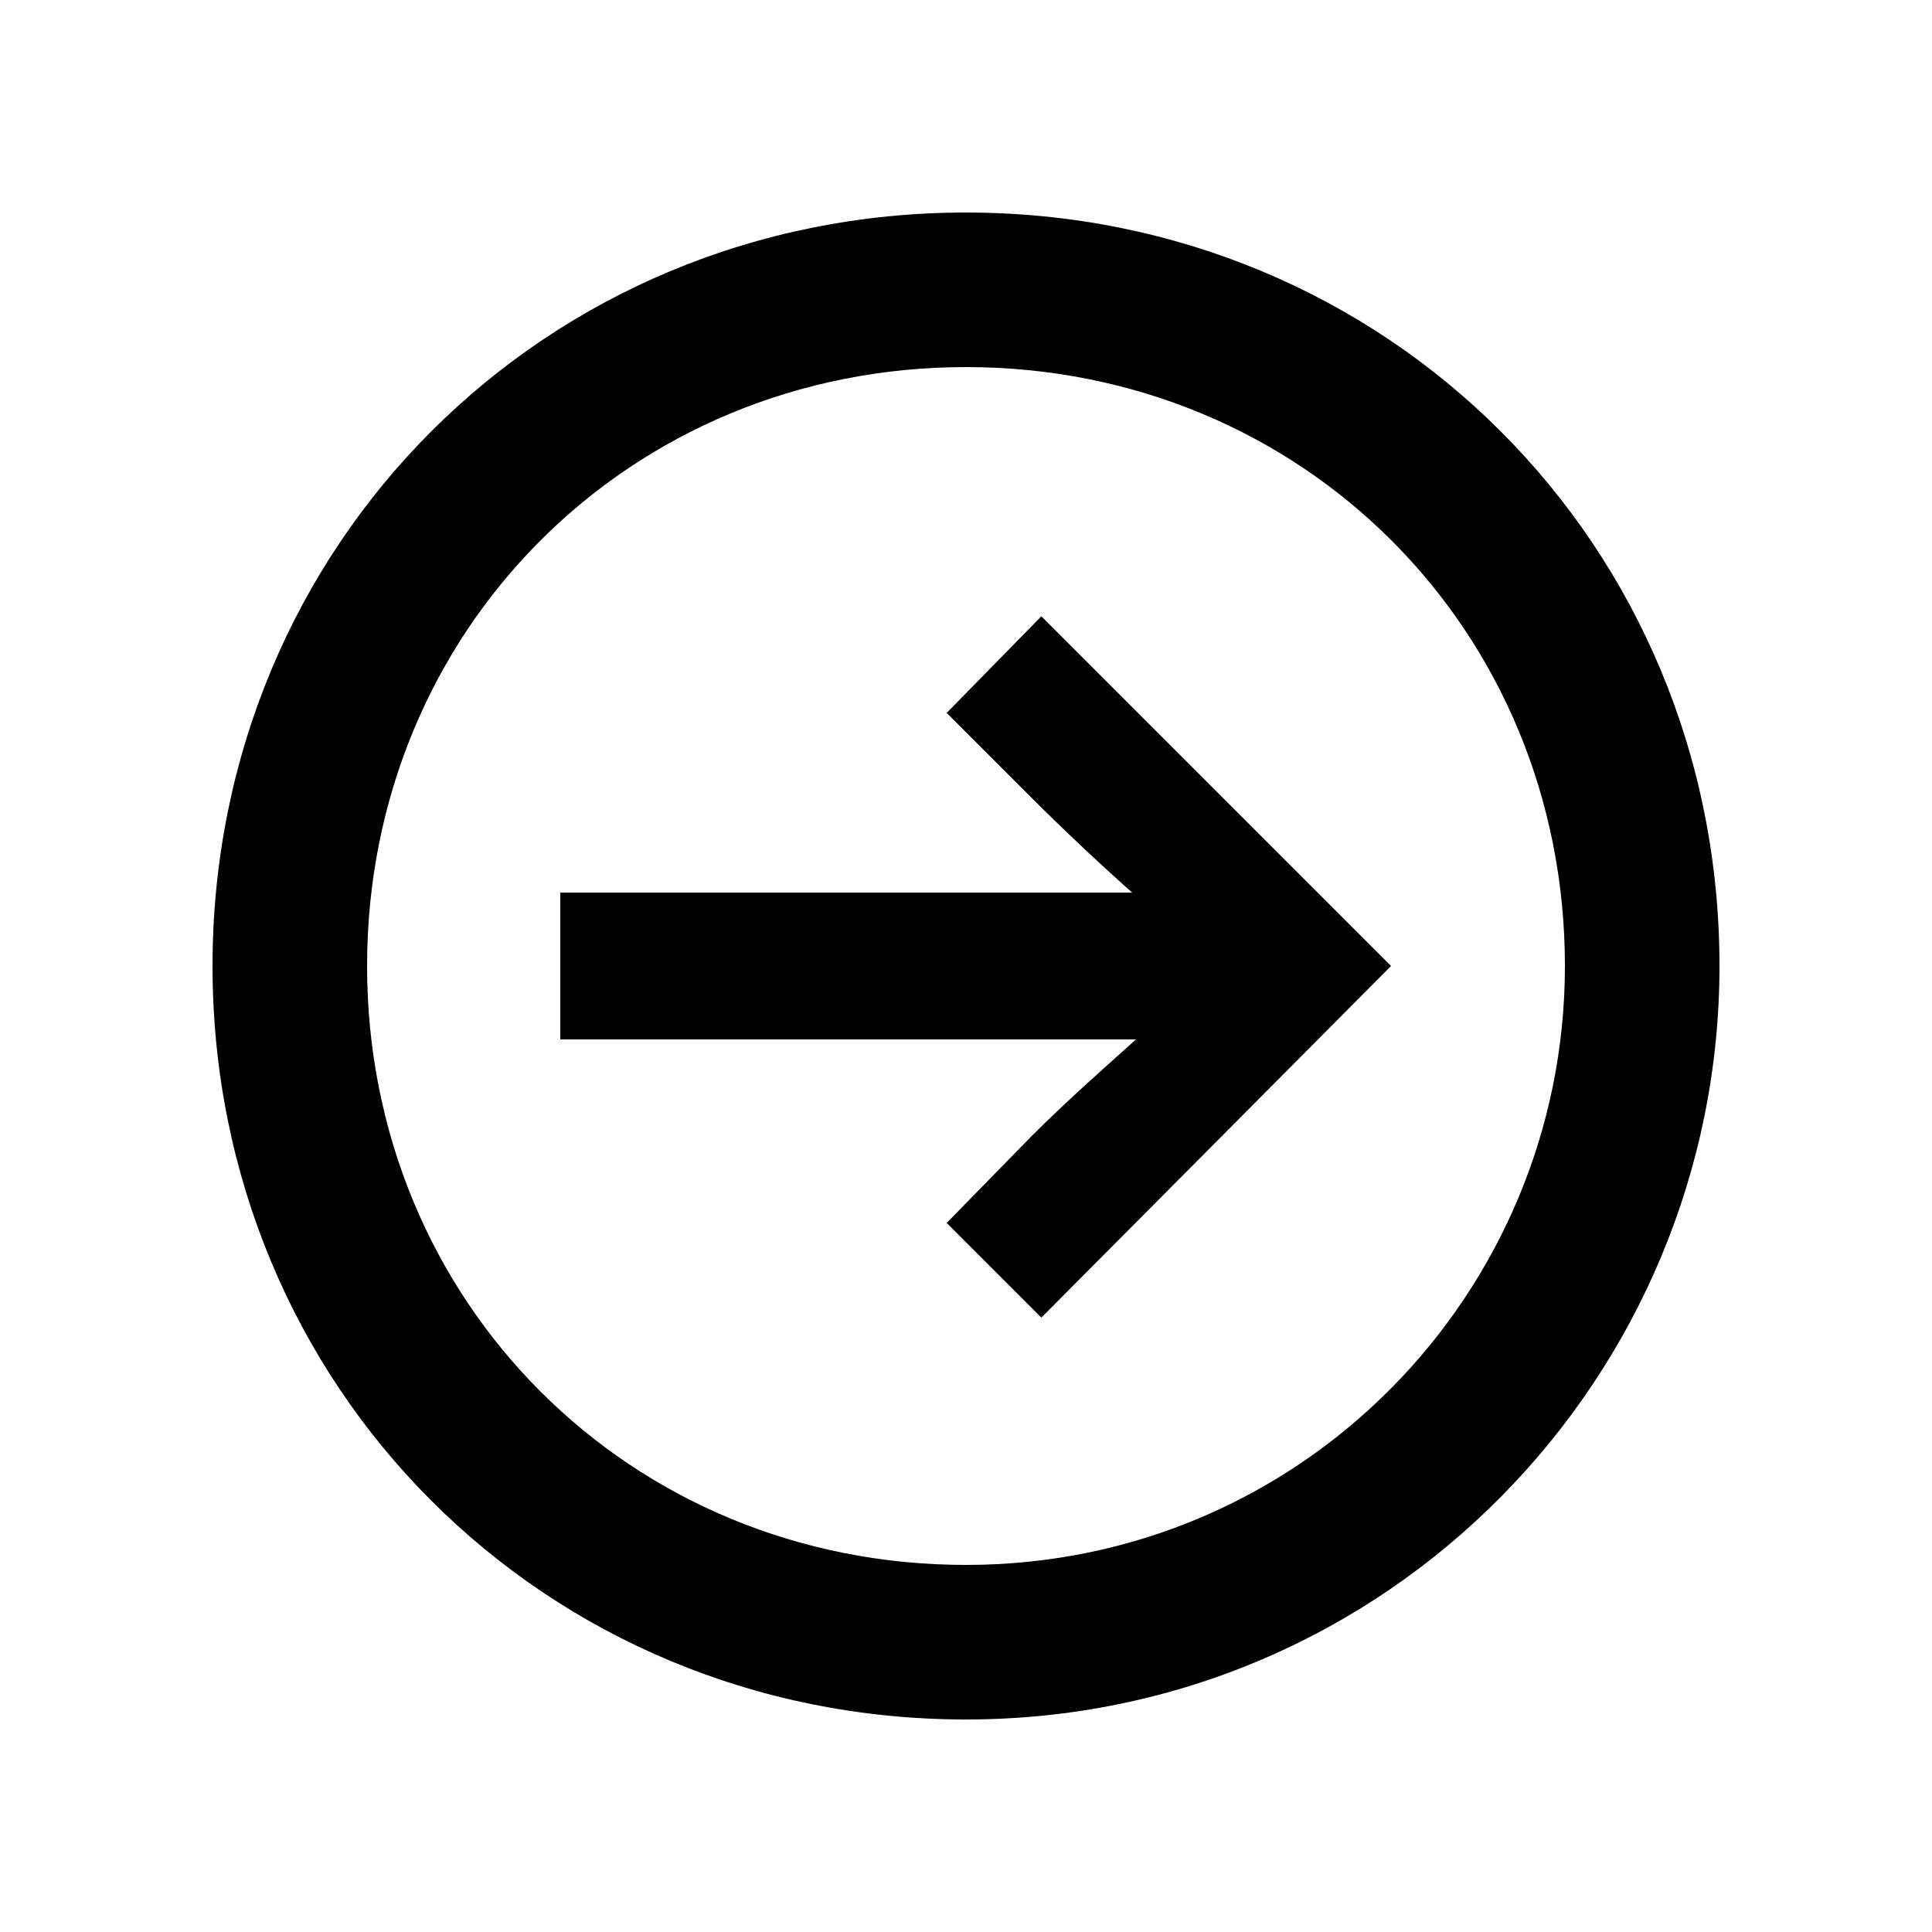 <svg width="24" height="24" viewBox="0 0 24 24" fill="none" xmlns="http://www.w3.org/2000/svg">
<path d="M12.936 16.368L17.28 12L12.936 7.656L11.76 8.856L12.816 9.912C13.2 10.296 13.632 10.704 14.064 11.088H6.96V12.912H14.112C13.656 13.32 13.224 13.704 12.816 14.112L11.76 15.192L12.936 16.368ZM2.64 12C2.64 17.232 6.768 21.36 12 21.36C17.256 21.36 21.36 17.088 21.36 12C21.36 6.768 17.232 2.64 12 2.64C6.768 2.64 2.64 6.768 2.64 12ZM4.56 12C4.56 7.824 7.824 4.56 12 4.56C16.176 4.56 19.44 7.824 19.44 12C19.44 16.056 16.176 19.44 12 19.44C7.824 19.44 4.56 16.176 4.56 12Z" fill="black"/>
</svg>
